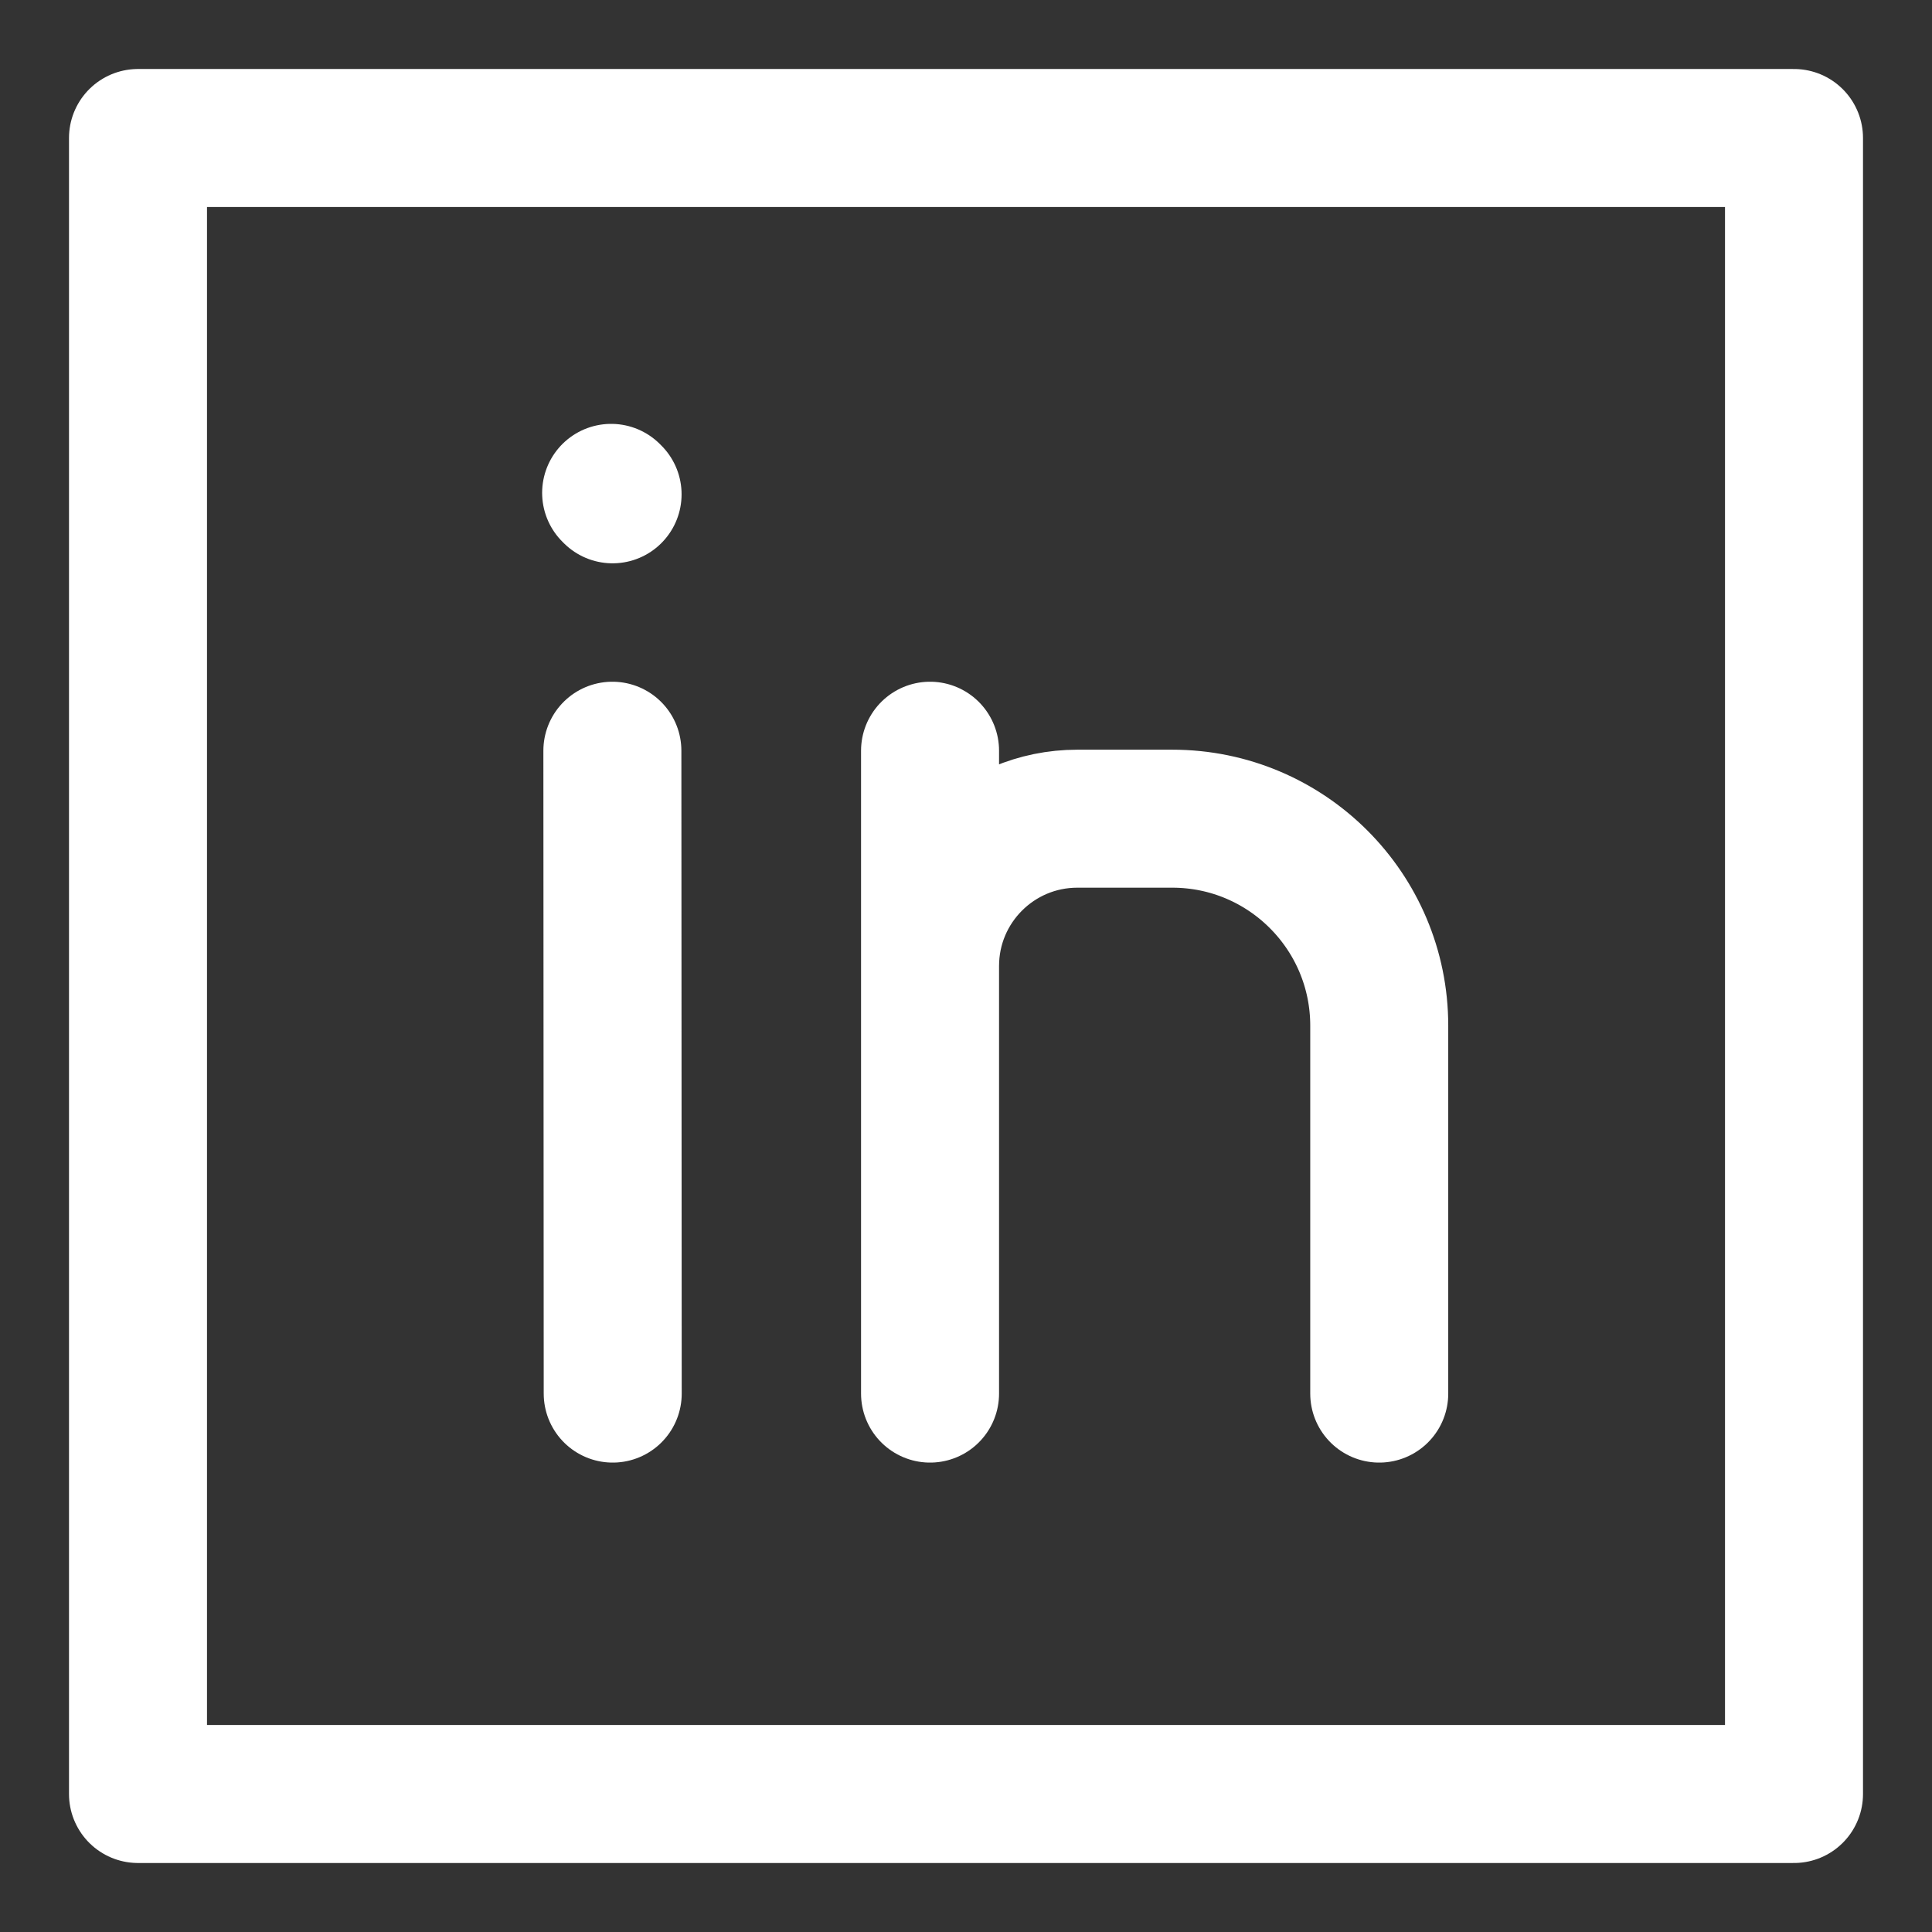 <svg width="48" height="48" viewBox="0 0 28 28" fill="none" xmlns="http://www.w3.org/2000/svg" stroke-width="2" stroke-linecap="round" stroke-linejoin="round" stroke="#ffffff"><rect x="0" y="0" width="28" height="28" fill="#333333" stroke="none"/><g><path d="M26 2H2V26H26V2Z"></path><path d="M8.875 10.88L8.88 20.197M13.479 20.197L13.479 14M19.989 20.197L19.989 14.865C19.989 13.208 18.646 11.865 16.989 11.865L15.614 11.865C14.435 11.865 13.479 12.821 13.479 14V14M13.479 10.88L13.479 14" stroke-miterlimit="10"></path><path d="M8.857 7.143L8.878 7.164" stroke-miterlimit="10"></path></g></svg>